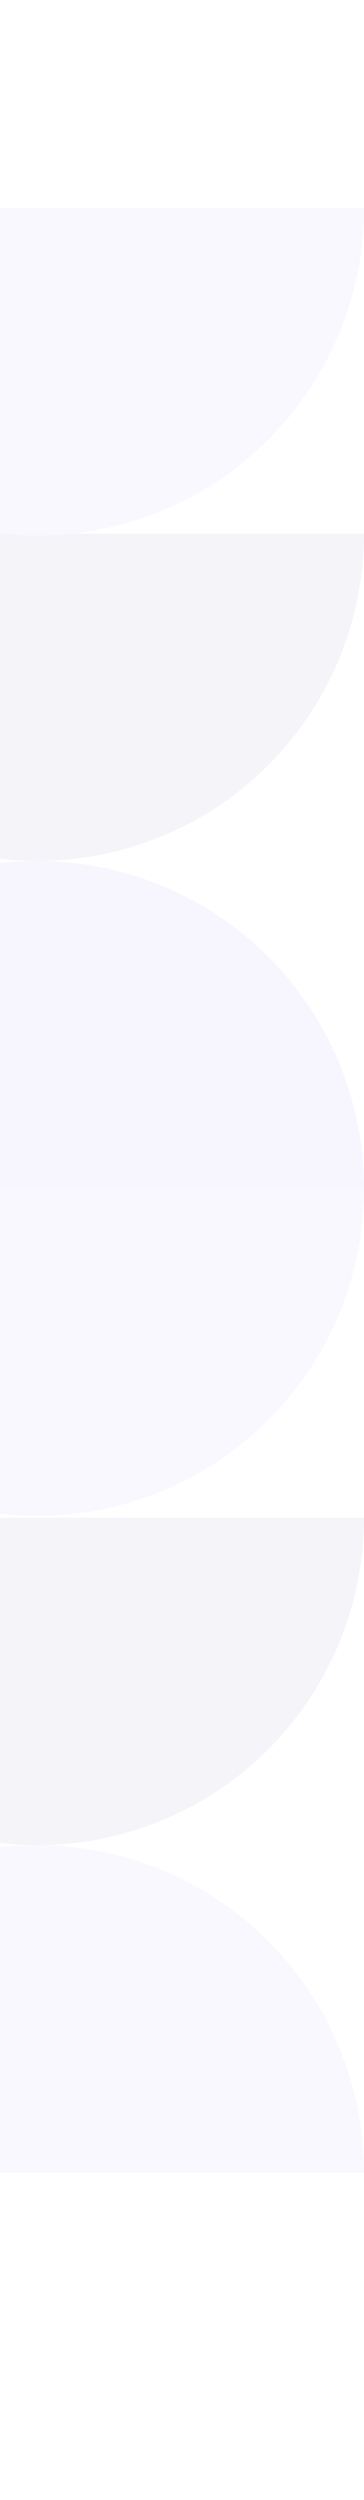 <svg width="107" height="733" viewBox="0 0 107 733" fill="none" xmlns="http://www.w3.org/2000/svg">
<g opacity="0.05">
<path d="M107 637C107 624.393 104.517 611.91 99.692 600.262C94.868 588.615 87.797 578.032 78.882 569.118C69.968 560.203 59.385 553.132 47.738 548.308C36.09 543.483 23.607 541 11 541C-1.607 541 -14.09 543.483 -25.738 548.308C-37.385 553.132 -47.968 560.203 -56.882 569.118C-65.797 578.032 -72.868 588.615 -77.692 600.262C-82.517 611.91 -85 624.393 -85 637L11 637H107Z" fill="#8472FF"/>
<path d="M107 348.438C107 335.831 104.517 323.348 99.692 311.701C94.868 300.053 87.797 289.471 78.882 280.556C69.968 271.642 59.385 264.57 47.738 259.746C36.09 254.921 23.607 252.438 11 252.438C-1.607 252.438 -14.09 254.921 -25.738 259.746C-37.385 264.57 -47.968 271.642 -56.882 280.556C-65.797 289.471 -72.868 300.053 -77.692 311.701C-82.517 323.348 -85 335.831 -85 348.438L11 348.438H107Z" fill="#5A46E3"/>
<path d="M107 445C107 457.607 104.517 470.09 99.692 481.738C94.868 493.385 87.797 503.968 78.882 512.882C69.968 521.797 59.385 528.868 47.738 533.692C36.09 538.517 23.607 541 11 541C-1.607 541 -14.09 538.517 -25.738 533.692C-37.385 528.868 -47.968 521.797 -56.882 512.882C-65.797 503.968 -72.868 493.385 -77.692 481.738C-82.517 470.09 -85 457.607 -85 445L11 445H107Z" fill="#342B77"/>
<path d="M107 156.438C107 169.045 104.517 181.529 99.692 193.176C94.868 204.823 87.797 215.406 78.882 224.321C69.968 233.235 59.385 240.306 47.738 245.131C36.09 249.955 23.607 252.438 11 252.438C-1.607 252.438 -14.09 249.955 -25.738 245.131C-37.385 240.306 -47.968 233.235 -56.882 224.321C-65.797 215.406 -72.868 204.823 -77.692 193.176C-82.517 181.529 -85 169.045 -85 156.438L11 156.438H107Z" fill="#342B77"/>
<path d="M107 348.438C107 361.045 104.517 373.529 99.692 385.176C94.868 396.823 87.797 407.406 78.882 416.321C69.968 425.235 59.385 432.306 47.738 437.131C36.09 441.955 23.607 444.438 11 444.438C-1.607 444.438 -14.09 441.955 -25.738 437.131C-37.385 432.306 -47.968 425.235 -56.882 416.321C-65.797 407.406 -72.868 396.823 -77.692 385.176C-82.517 373.529 -85 361.045 -85 348.438L11 348.438H107Z" fill="#8472FF"/>
<path d="M107 61C107 73.607 104.517 86.09 99.692 97.738C94.868 109.385 87.797 119.968 78.882 128.882C69.968 137.797 59.385 144.868 47.738 149.692C36.09 154.517 23.607 157 11 157C-1.607 157 -14.09 154.517 -25.738 149.692C-37.385 144.868 -47.968 137.797 -56.882 128.882C-65.797 119.968 -72.868 109.385 -77.692 97.738C-82.517 86.09 -85 73.607 -85 61L11 61H107Z" fill="#8472FF"/>
</g>
</svg>

